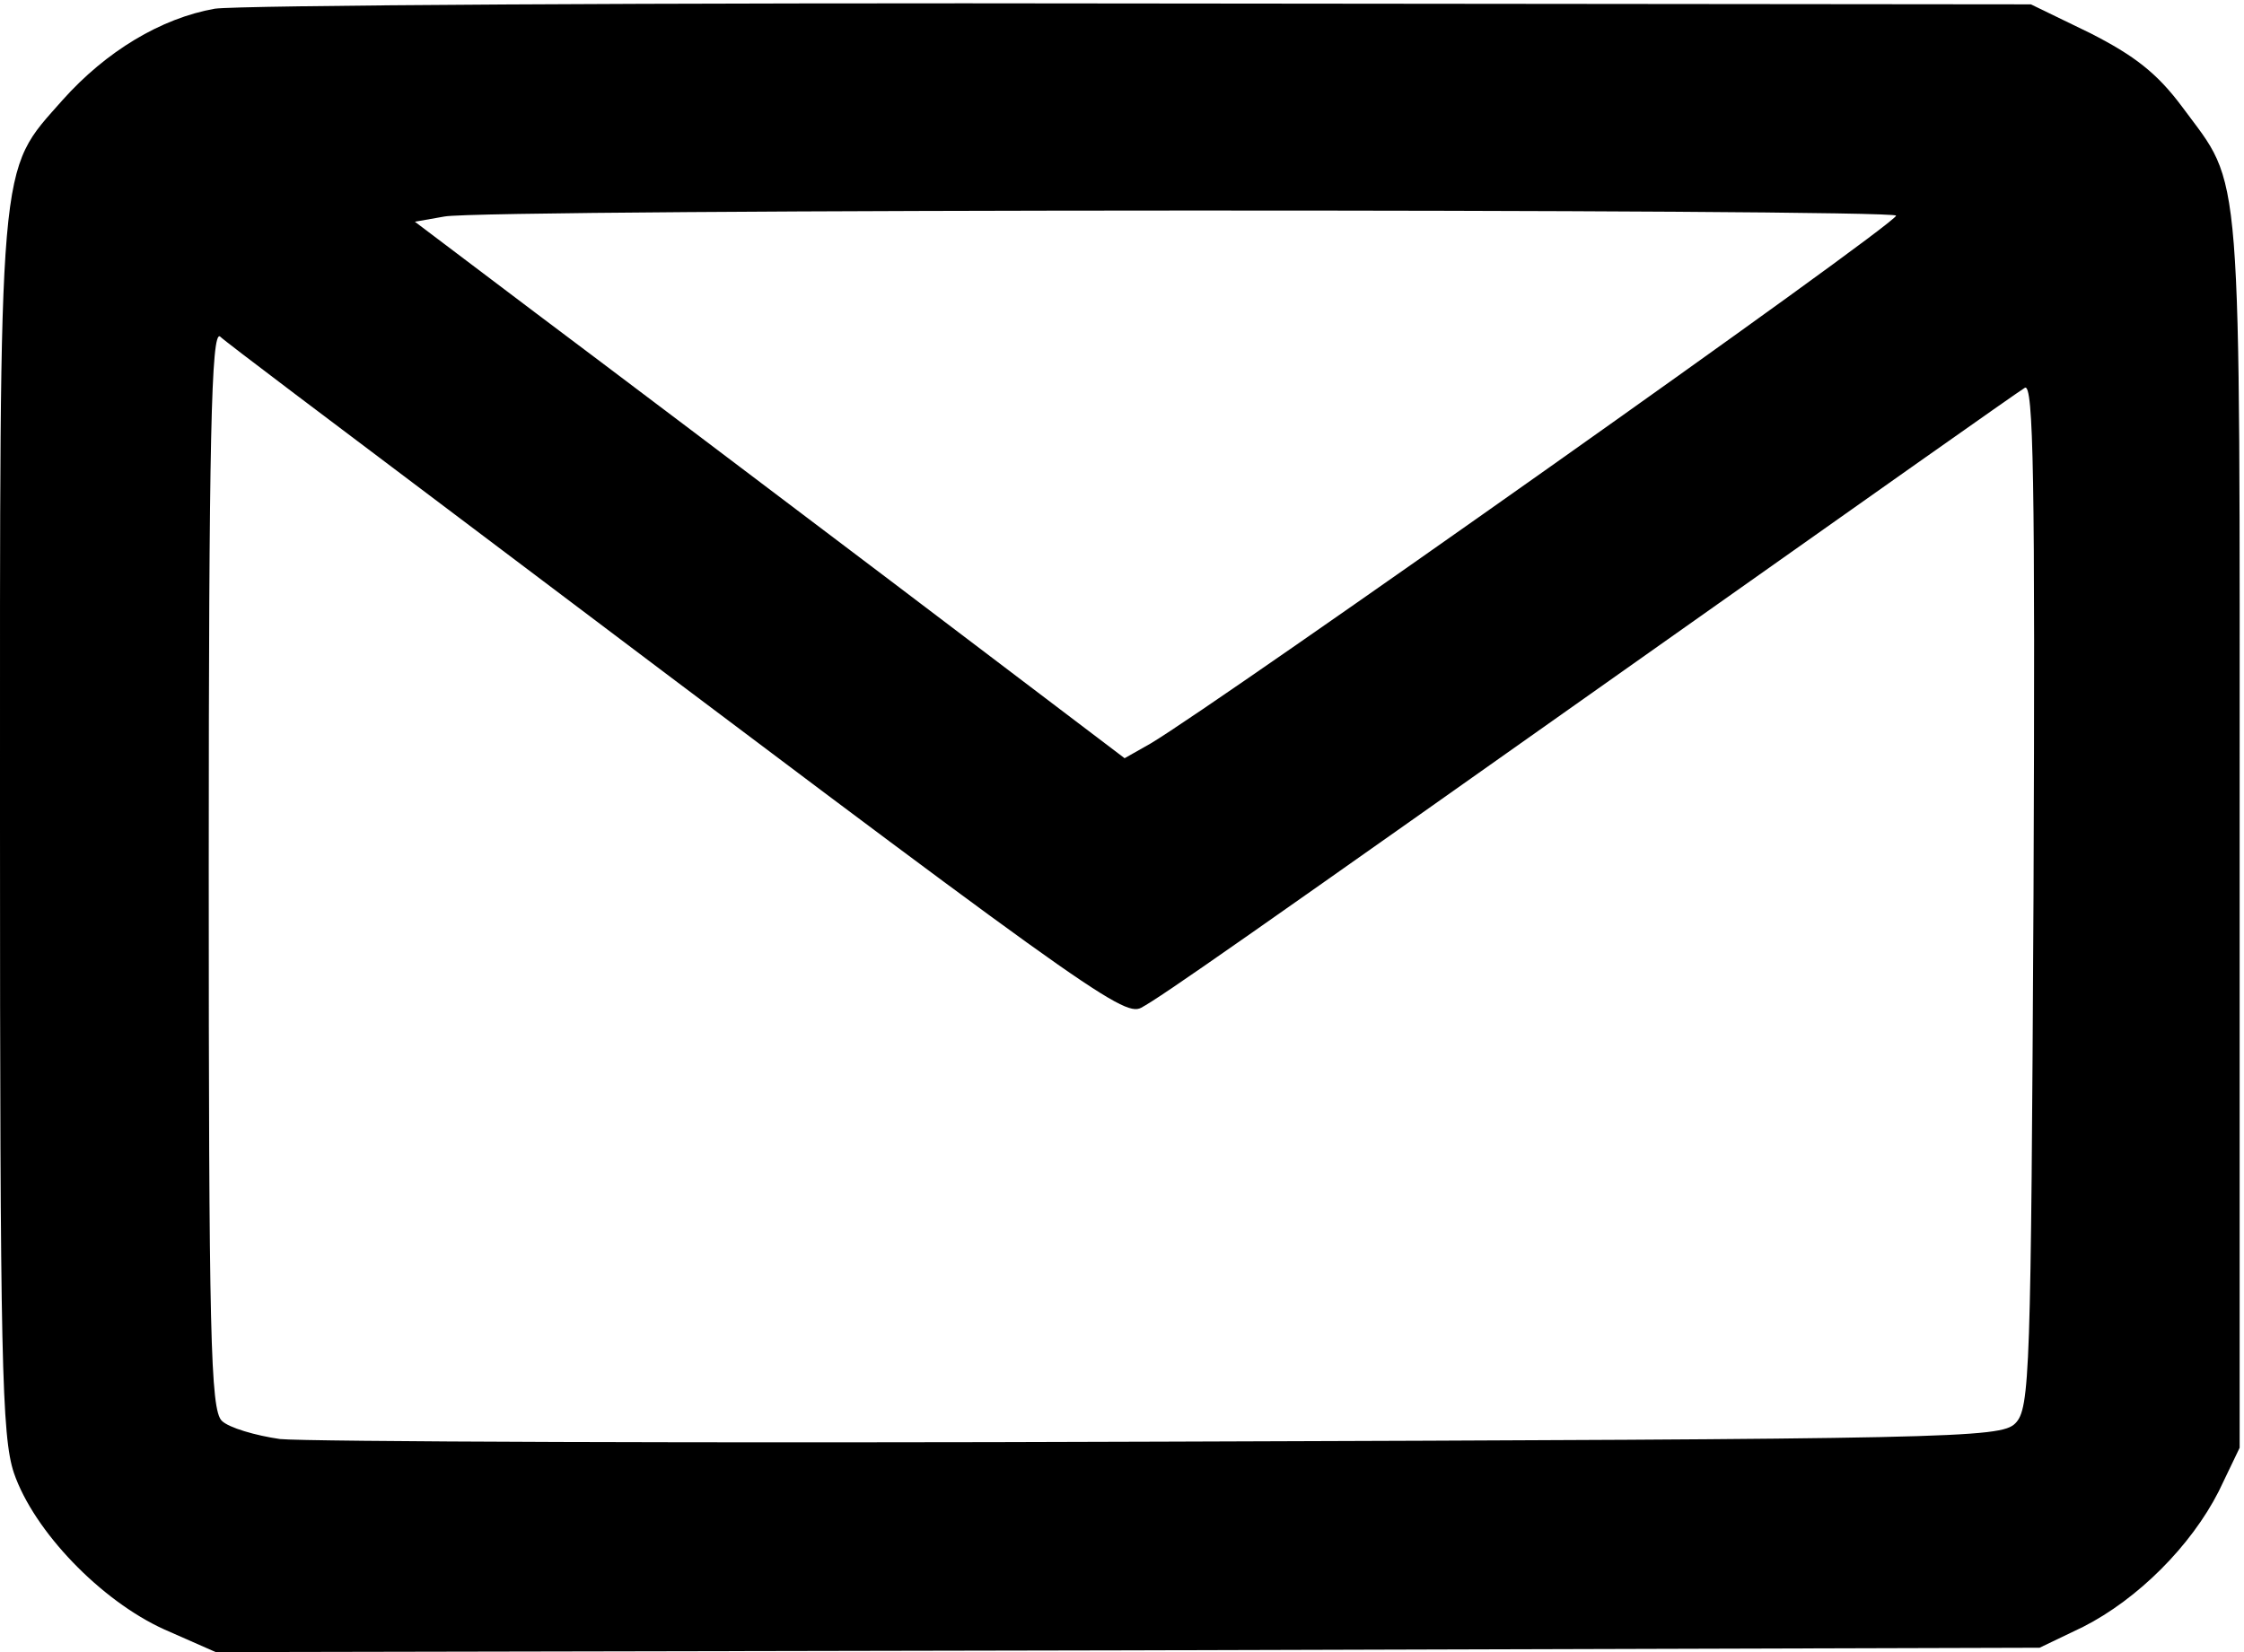 <?xml version="1.0" standalone="no"?>
<!DOCTYPE svg PUBLIC "-//W3C//DTD SVG 20010904//EN"
 "http://www.w3.org/TR/2001/REC-SVG-20010904/DTD/svg10.dtd">
<svg version="1.0" xmlns="http://www.w3.org/2000/svg"
 width="258pt" height="190pt" viewBox="0 0 258 190"
 preserveAspectRatio="xMidYMid meet">

<g transform="translate(0,190) scale(0.1,-0.1)"
fill="#000000" stroke="none">
<path d="M247 1890 c-62 -11 -125 -49 -175 -105 -75 -85 -72 -55 -72 -835 0
-613 2 -702 16 -744 23 -67 100 -147 173 -180 l59 -26 1049 2 1048 3 50 24
c63 32 124 93 156 156 l24 50 0 710 c0 784 4 737 -66 832 -29 39 -55 59 -106
85 l-68 33 -1020 1 c-561 1 -1041 -2 -1068 -6z m1933 -238 c0 -10 -778 -560
-857 -607 l-30 -17 -269 204 c-148 112 -332 251 -408 308 l-139 105 34 6 c46
9 1669 9 1669 1z m-1650 -349 c713 -538 761 -573 782 -562 24 13 111 74 613
429 215 152 396 280 403 284 10 6 12 -105 10 -583 -3 -551 -4 -591 -21 -608
-17 -17 -72 -18 -980 -21 -529 -2 -986 0 -1015 3 -28 4 -59 13 -67 21 -13 13
-15 98 -15 636 0 495 3 618 13 611 6 -6 131 -100 277 -210z"/>
</g>
</svg>